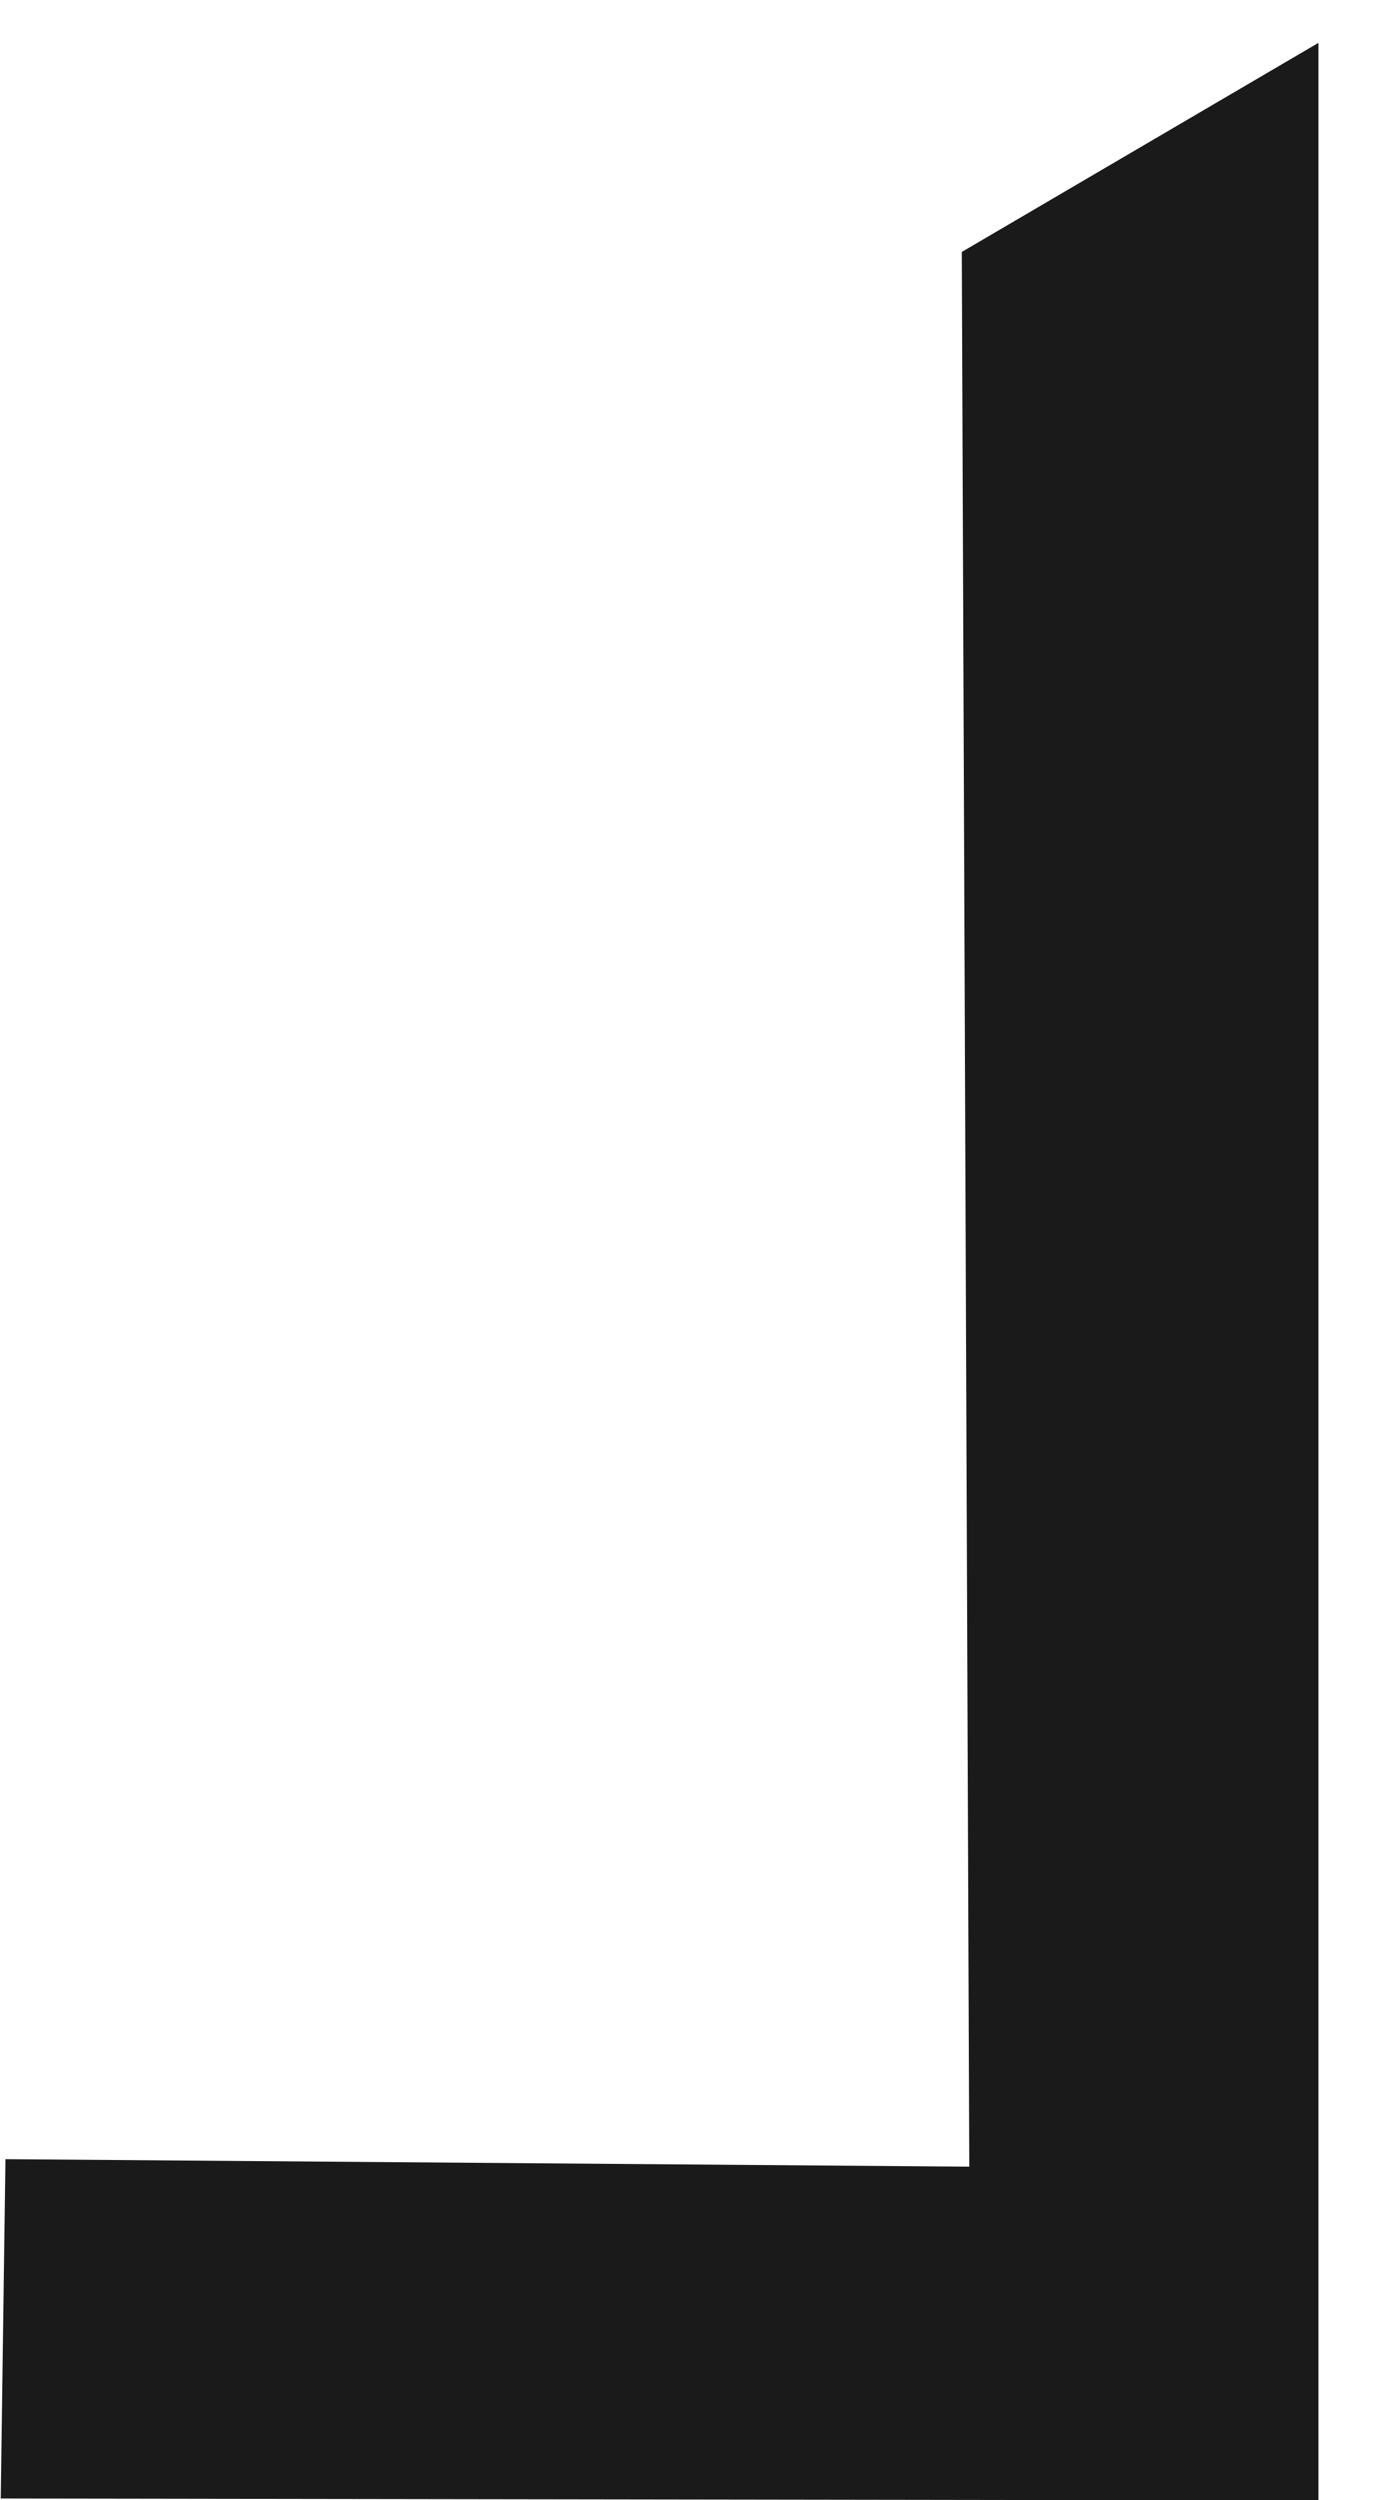 <svg width="15" height="27" viewBox="0 0 15 27" fill="none" xmlns="http://www.w3.org/2000/svg">
<path fill-rule="evenodd" clip-rule="evenodd" d="M14.248 27.005V0.463L10.394 2.721L10.475 23.4L0.059 23.319L0.008 26.984L14.248 27.005Z" fill="#1A1A1A"/>
</svg>
